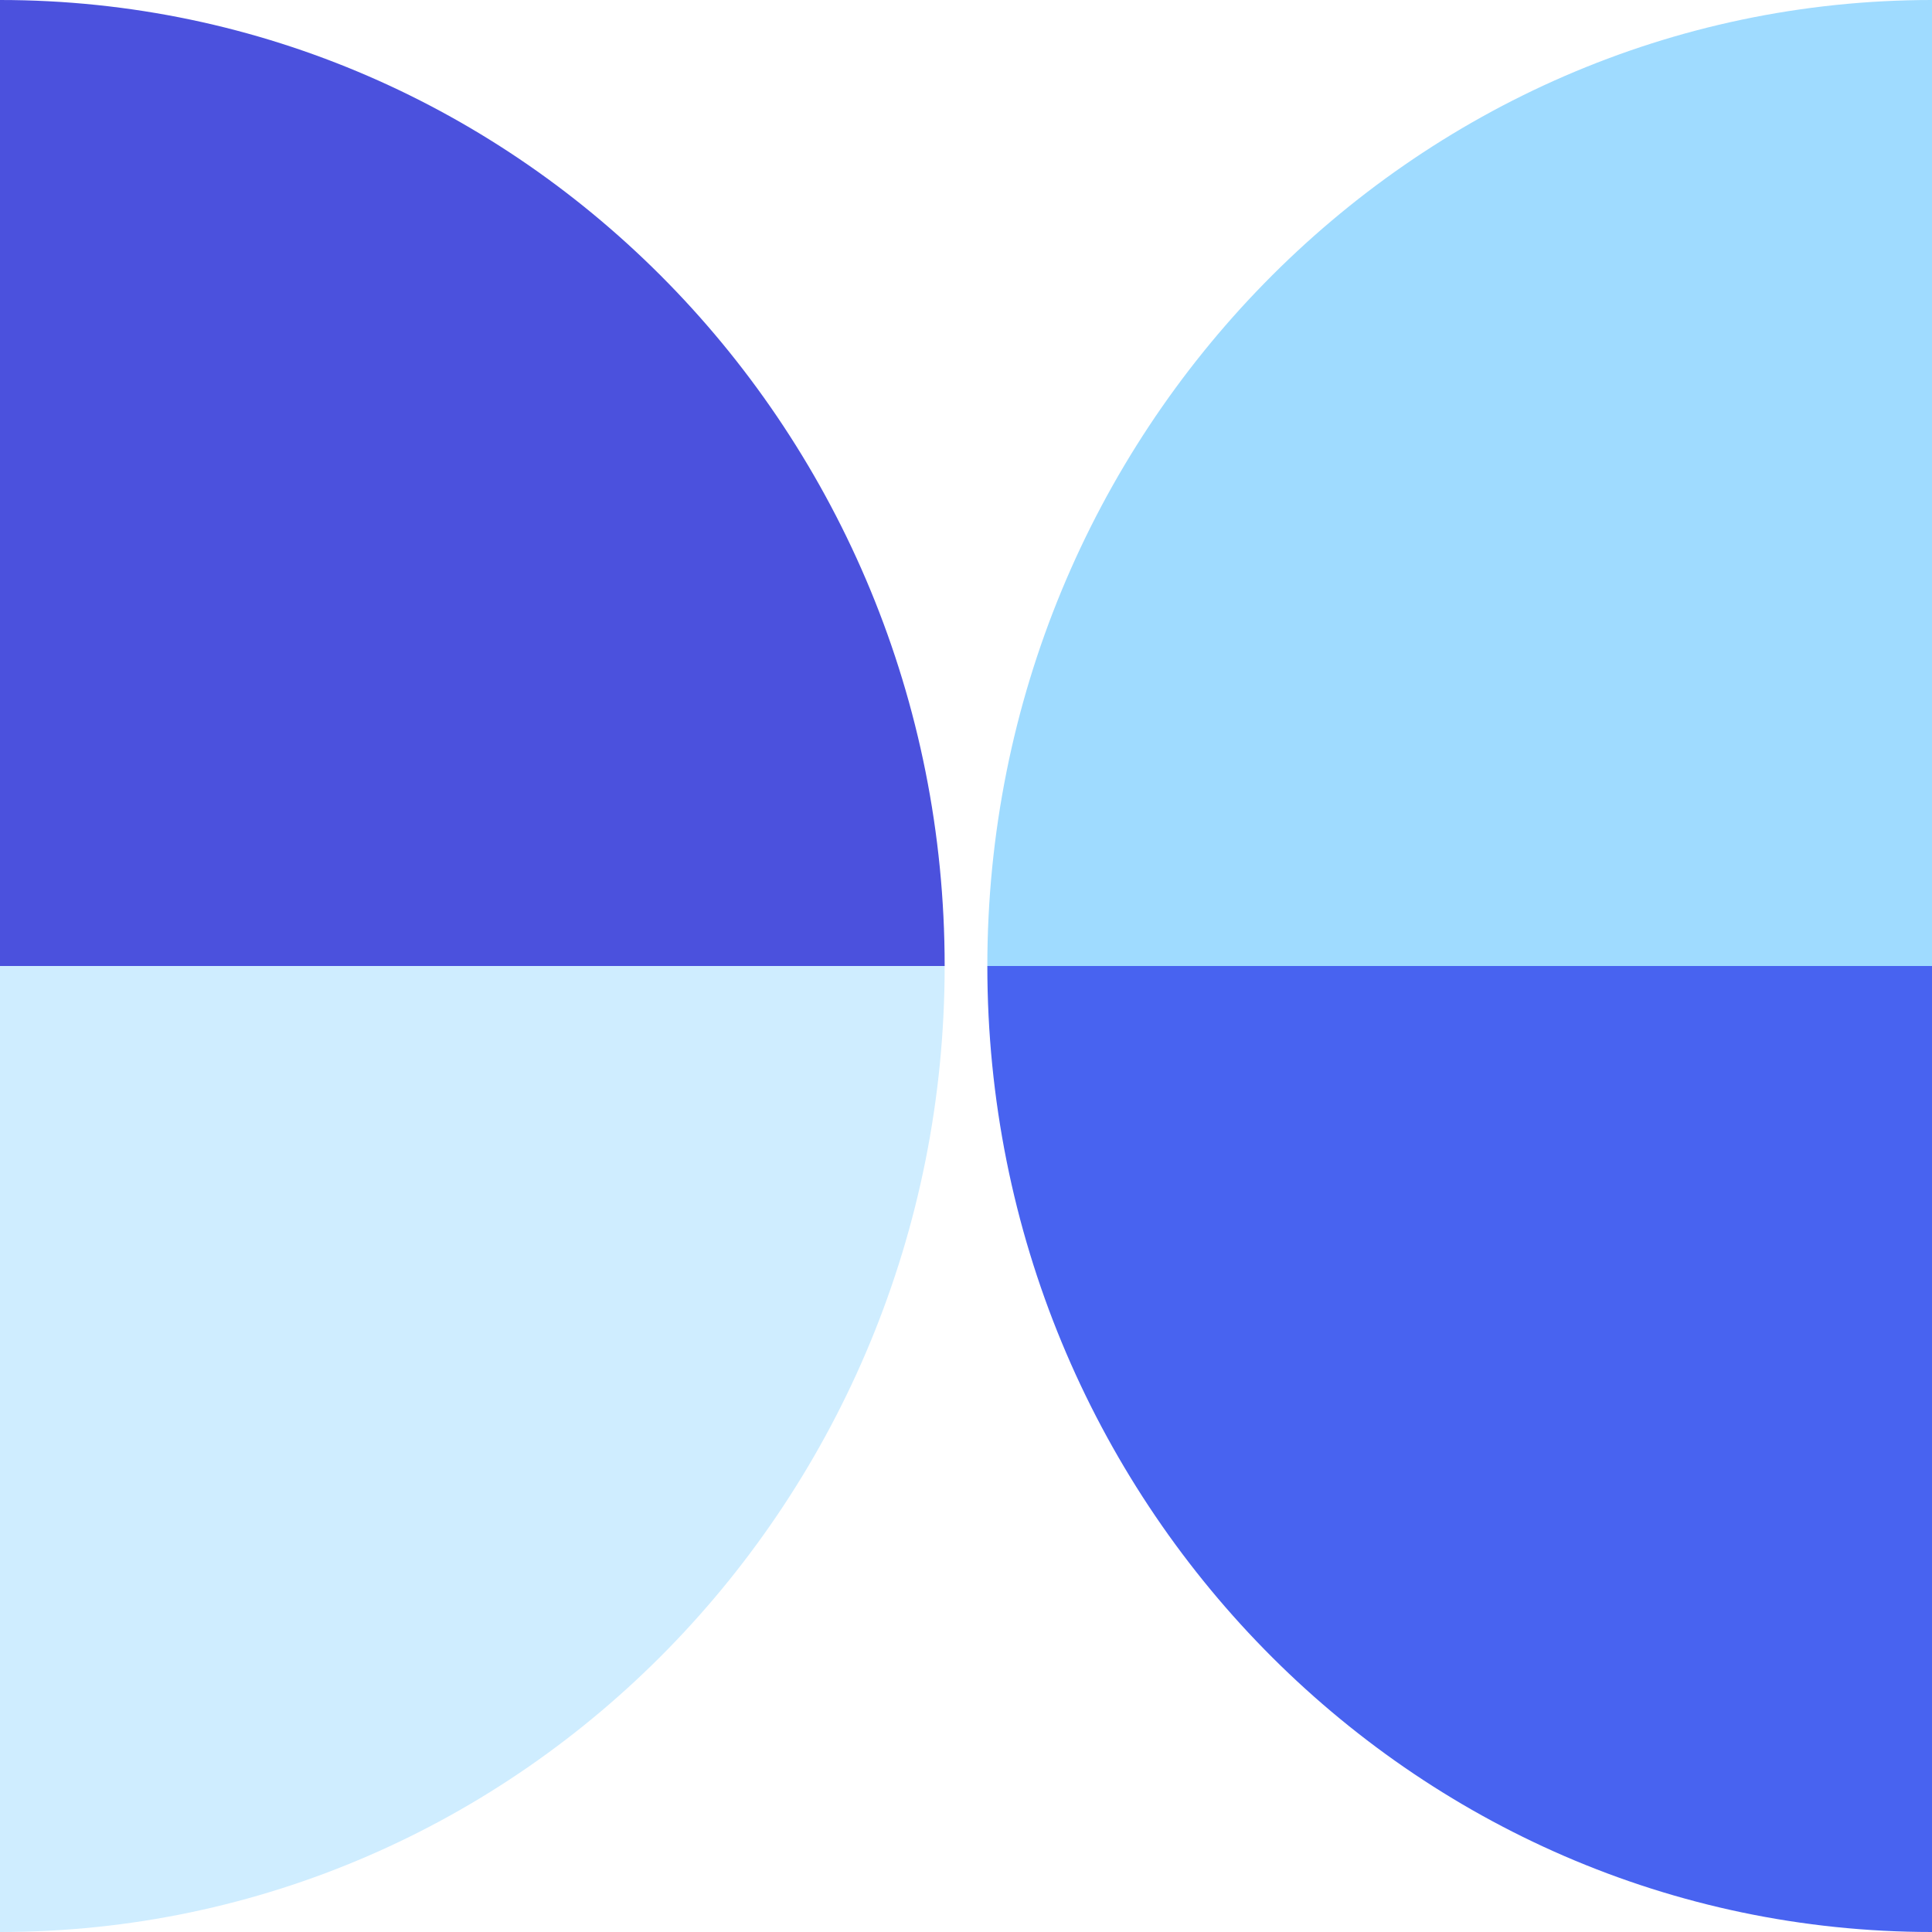 <svg width="23" height="23" viewBox="0 0 23 23" fill="none" xmlns="http://www.w3.org/2000/svg">
<path d="M11.754 11.5H23V0C16.799 0 11.754 5.159 11.754 11.5Z" fill="#9FDBFF"/>
<path d="M11.754 11.5C11.754 17.861 16.799 23 23 23V11.5H11.754Z" fill="#4863F0"/>
<path d="M0 11.5V23C6.221 23 11.246 17.84 11.246 11.5H0Z" fill="#CFEDFF"/>
<path d="M11.246 11.5H0V0C6.221 0 11.246 5.159 11.246 11.5Z" fill="#4B51DD"/>
</svg>

